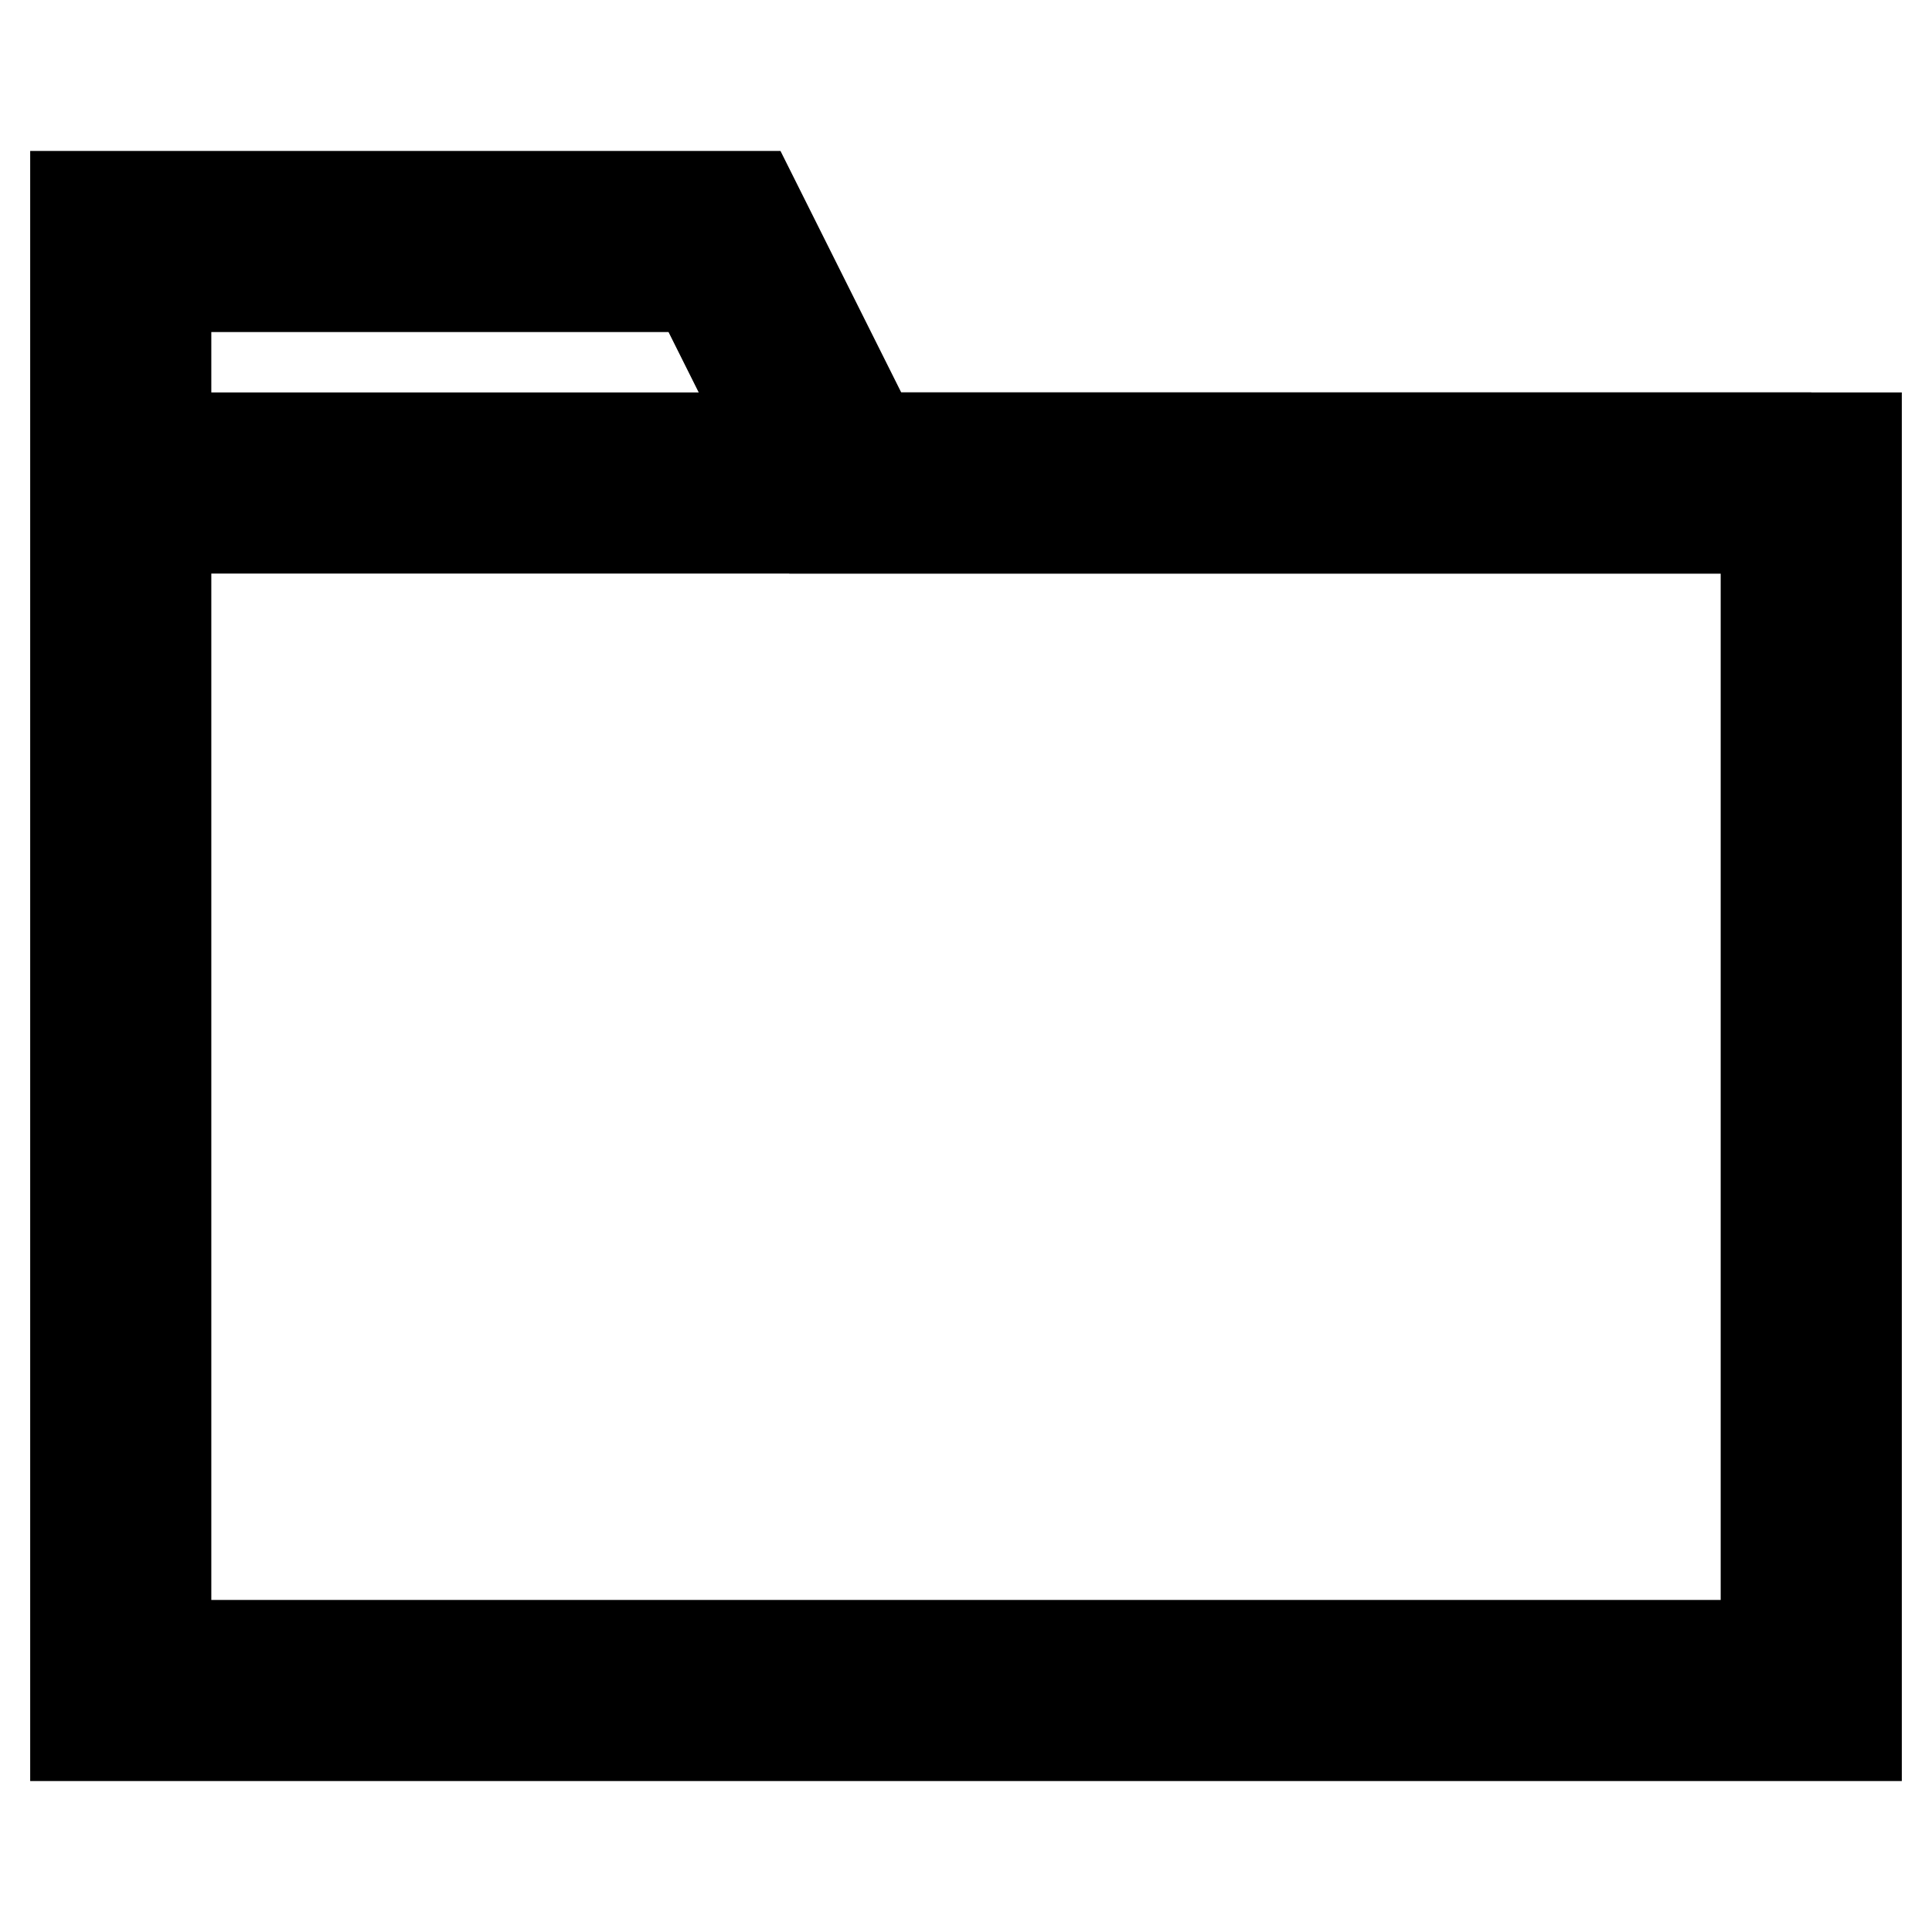 <?xml version="1.0" encoding="UTF-8" standalone="no"?>
<svg width="16" height="16" viewBox="0 0 16 16" fill="none" xmlns="http://www.w3.org/2000/svg">
  <path d="M1 2H6L7 4H15V14H1V2Z" stroke="currentColor" stroke-width="1.5" fill="none"/>
  <path d="M1 4H15" stroke="currentColor" stroke-width="1.5" fill="none"/>
</svg>
